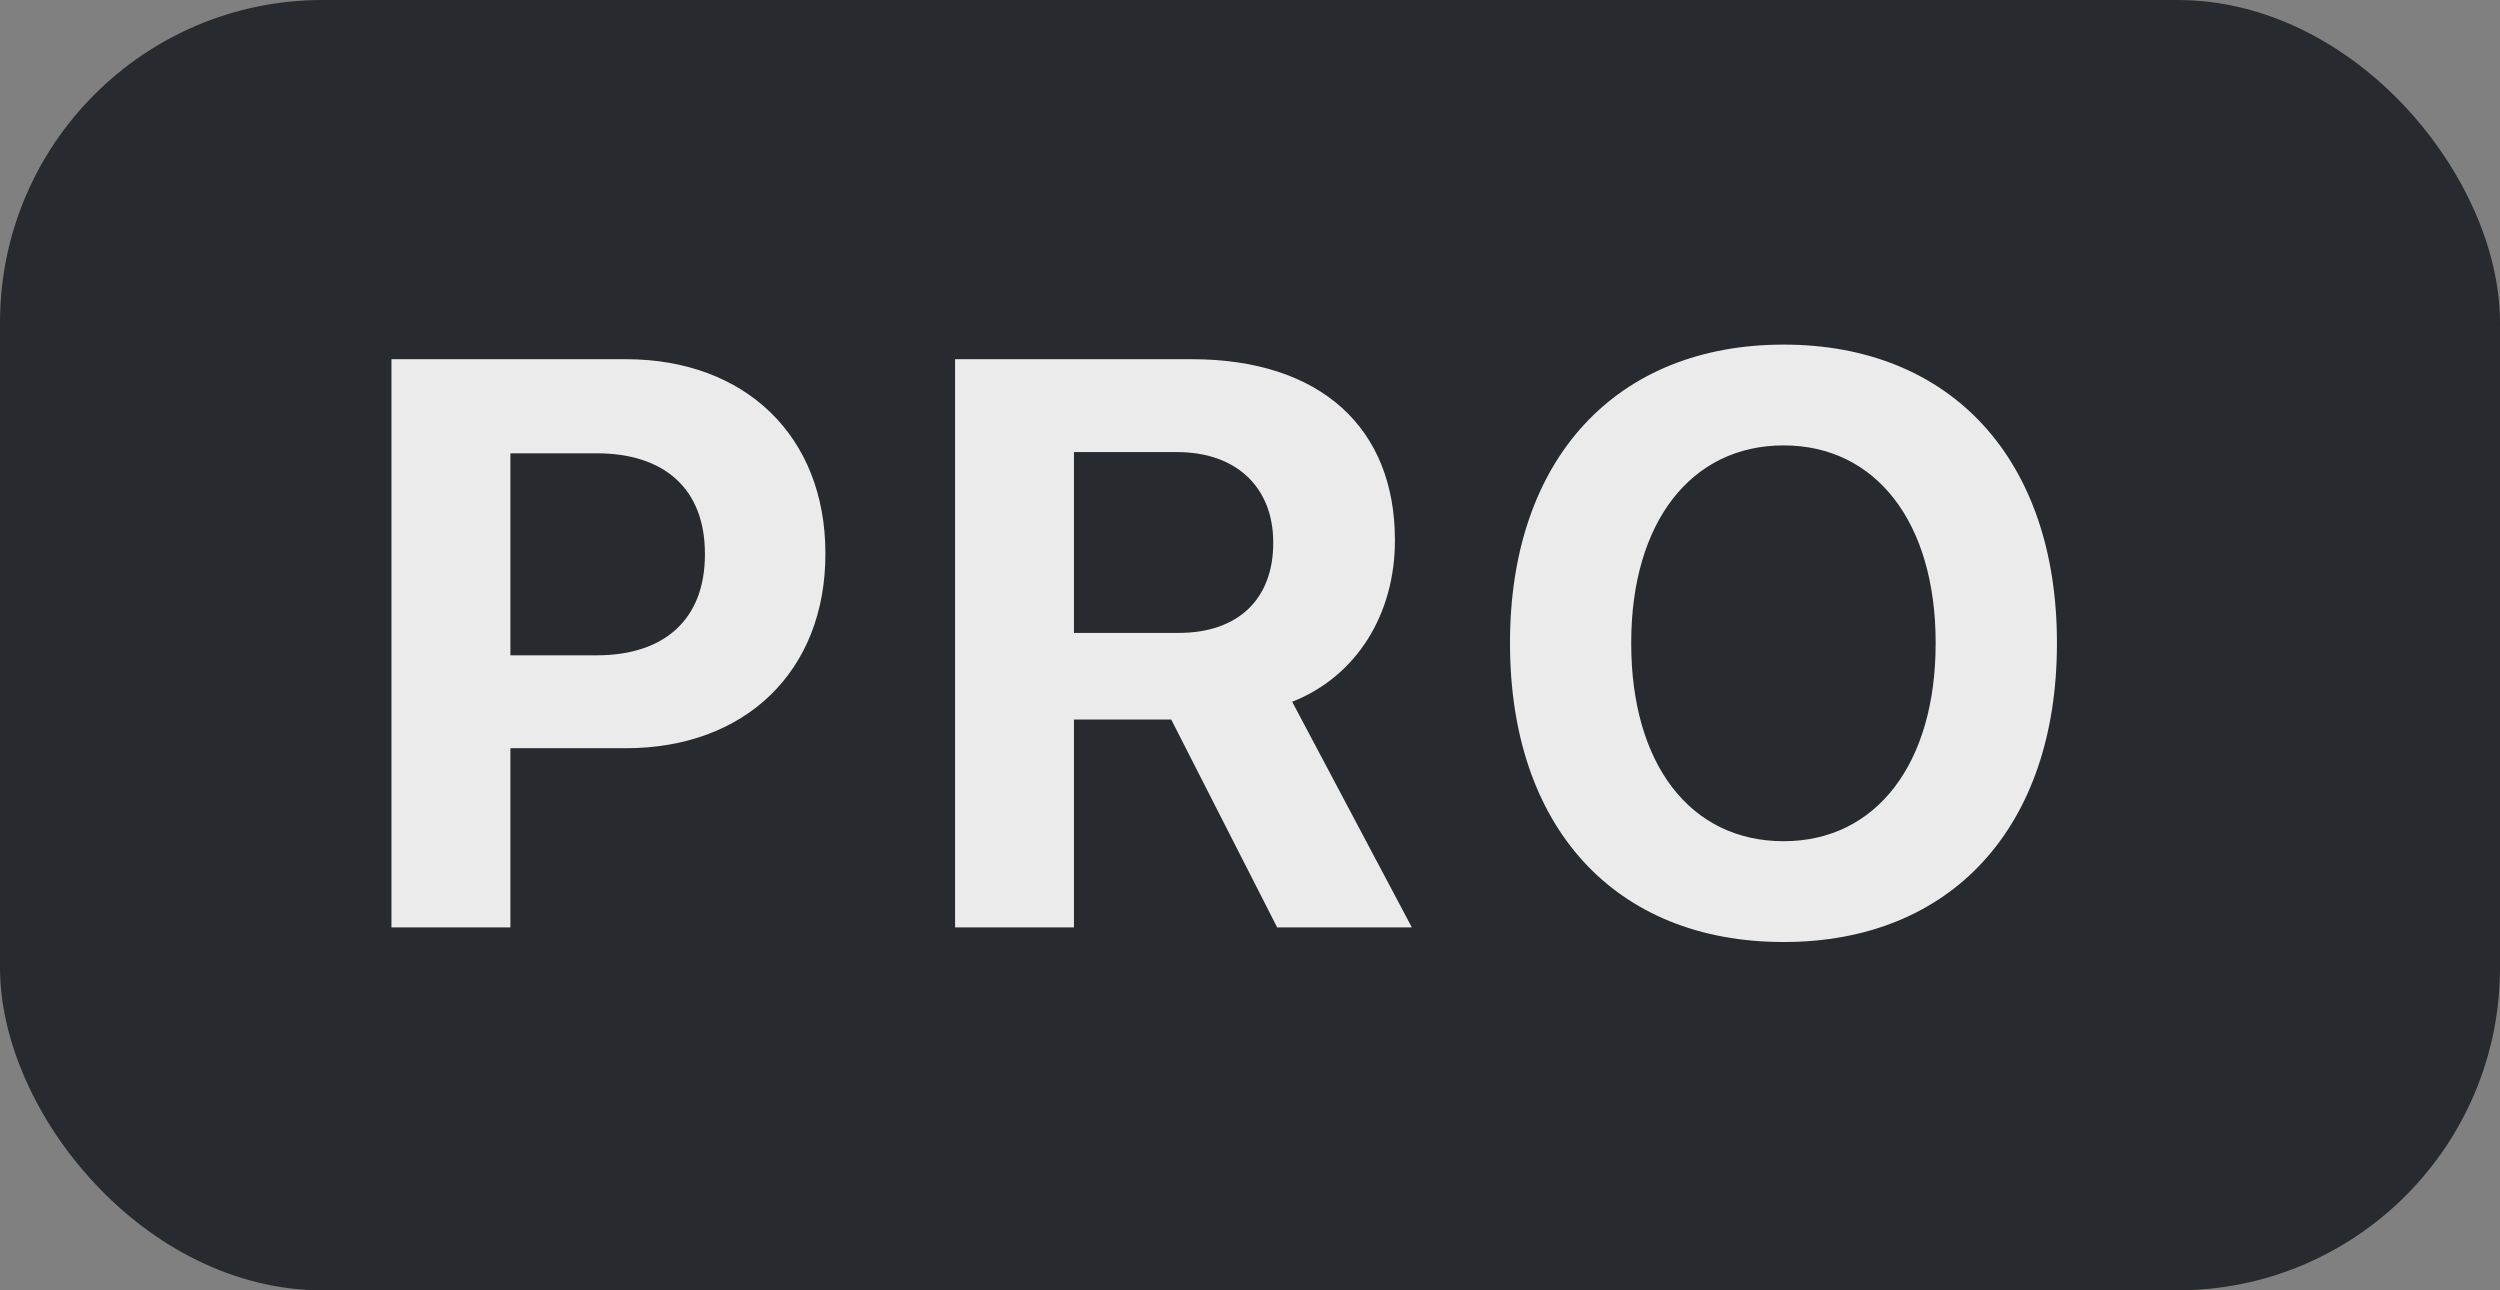 <svg width="31" height="16" viewBox="0 0 31 16" fill="none" xmlns="http://www.w3.org/2000/svg">
<rect x="0" y="0" width="31" height="16" fill="#808080" stroke="none"/>
<g opacity="0.84">
<rect width="31" height="16" rx="4" fill="#171A1F"/>
<path d="M4.854 11.5H6.329V9.278H7.76C9.244 9.278 10.235 8.321 10.235 6.871V6.861C10.235 5.411 9.244 4.454 7.76 4.454H4.854V11.5ZM7.398 5.621C8.243 5.621 8.741 6.065 8.741 6.866V6.876C8.741 7.677 8.243 8.126 7.398 8.126H6.329V5.621H7.398ZM11.843 11.5H13.317V8.922H14.523L15.837 11.5H17.507L16.023 8.702C16.828 8.385 17.297 7.608 17.297 6.705V6.695C17.297 5.309 16.379 4.454 14.777 4.454H11.843V11.5ZM13.317 7.848V5.606H14.597C15.334 5.606 15.788 6.046 15.788 6.725V6.734C15.788 7.428 15.354 7.848 14.616 7.848H13.317ZM22.117 11.681C24.197 11.681 25.506 10.255 25.506 7.979V7.97C25.506 5.694 24.192 4.273 22.117 4.273C20.042 4.273 18.724 5.689 18.724 7.97V7.979C18.724 10.255 20.023 11.681 22.117 11.681ZM22.117 10.431C20.955 10.431 20.227 9.469 20.227 7.979V7.97C20.227 6.476 20.97 5.523 22.117 5.523C23.26 5.523 24.002 6.476 24.002 7.97V7.979C24.002 9.469 23.265 10.431 22.117 10.431Z" fill="white"/>
</g>
</svg>
